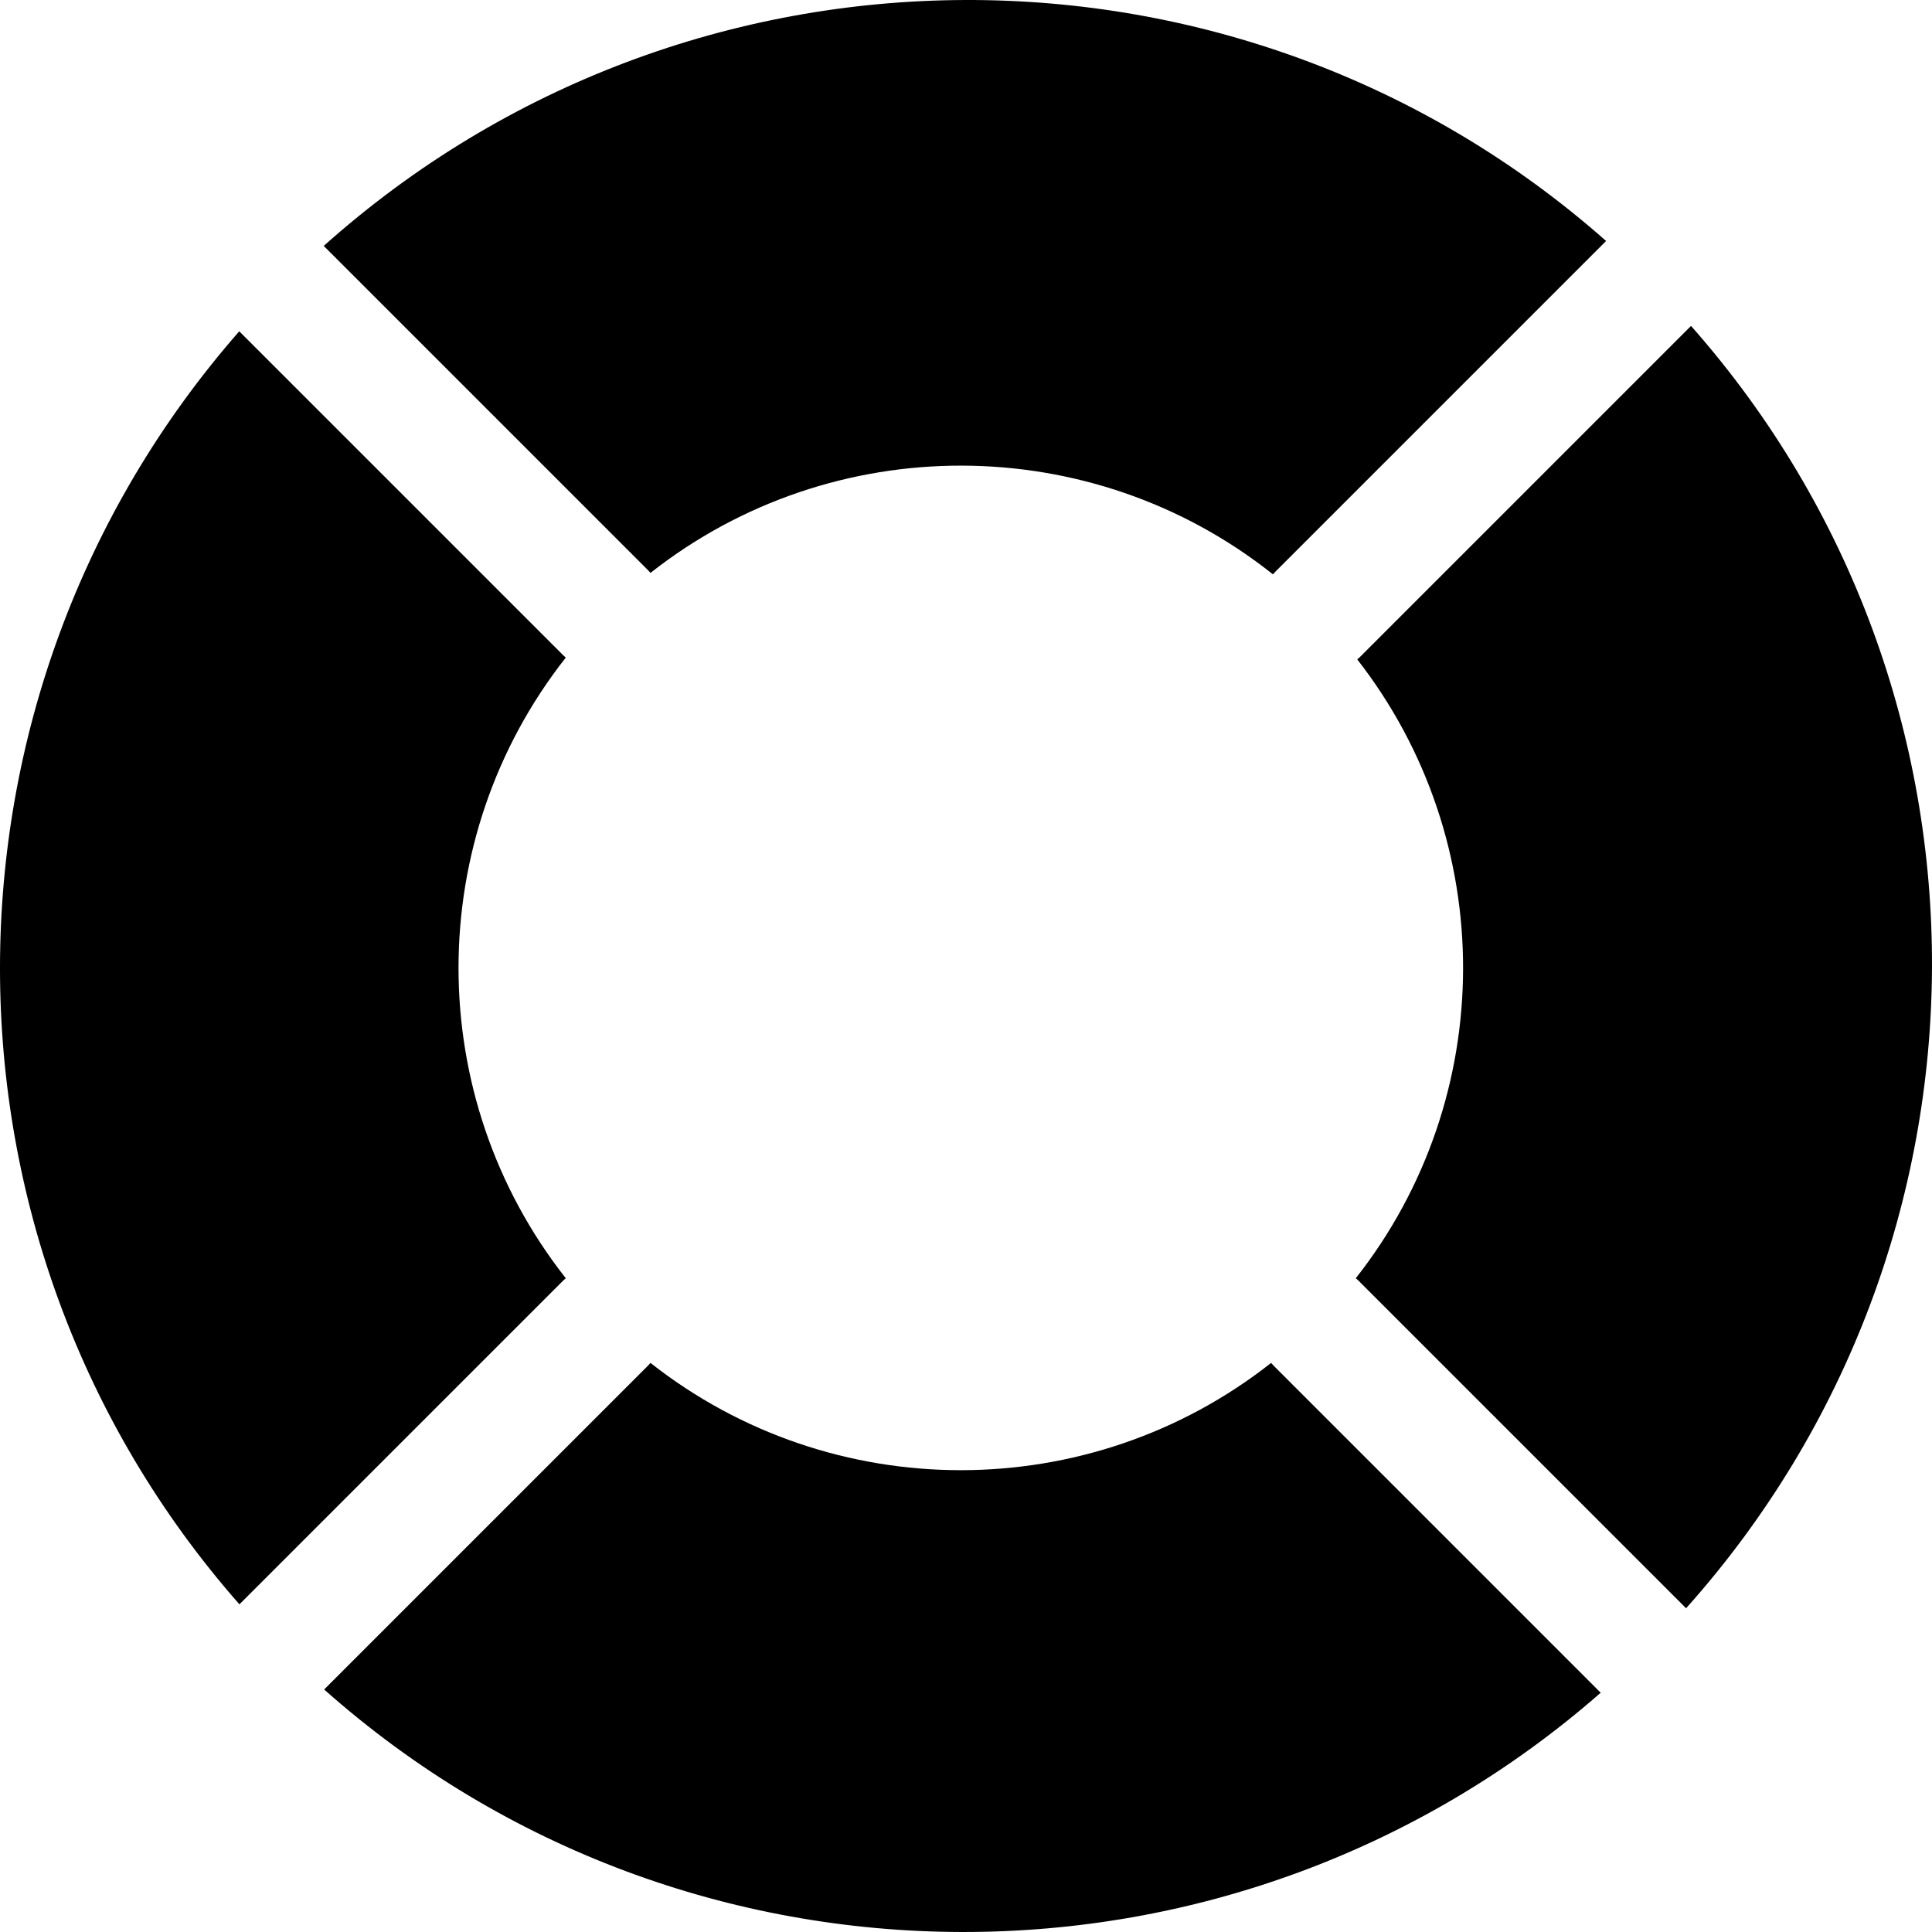 <svg id="Layer_1" enable-background="new 0 0 511.963 511.963" height="512" viewBox="0 0 511.963 511.963" width="512" xmlns="http://www.w3.org/2000/svg"><g><path d="m171.737 151.112c.226.226.425.467.635.702 48.283-38.029 116.8-37.9 164.948.384.195-.218.379-.441.588-.65l87.691-87.692c-96.826-85.593-243.13-85.121-339.809 1.307z"/><path d="m448.106 86.364-87.691 87.692c-.242.242-.501.458-.754.682 37.52 48.094 37.389 116.021-.385 163.981.236.21.477.409.703.635l86.82 86.82c86.428-96.68 86.9-242.984 1.307-339.81z"/><path d="m149.228 339.354c.226-.226.467-.426.703-.635-37.902-48.121-37.902-116.343-.001-164.464-.235-.209-.476-.409-.702-.635l-85.829-85.83c-84.528 96.533-84.55 241.182.046 337.345z"/><path d="m337.47 361.862c-.226-.226-.426-.467-.635-.703-48.122 37.901-116.342 37.901-164.464 0-.209.236-.409.477-.635.703l-85.838 85.837c96.158 85.415 241.43 85.664 338.273.864z"/></g></svg>